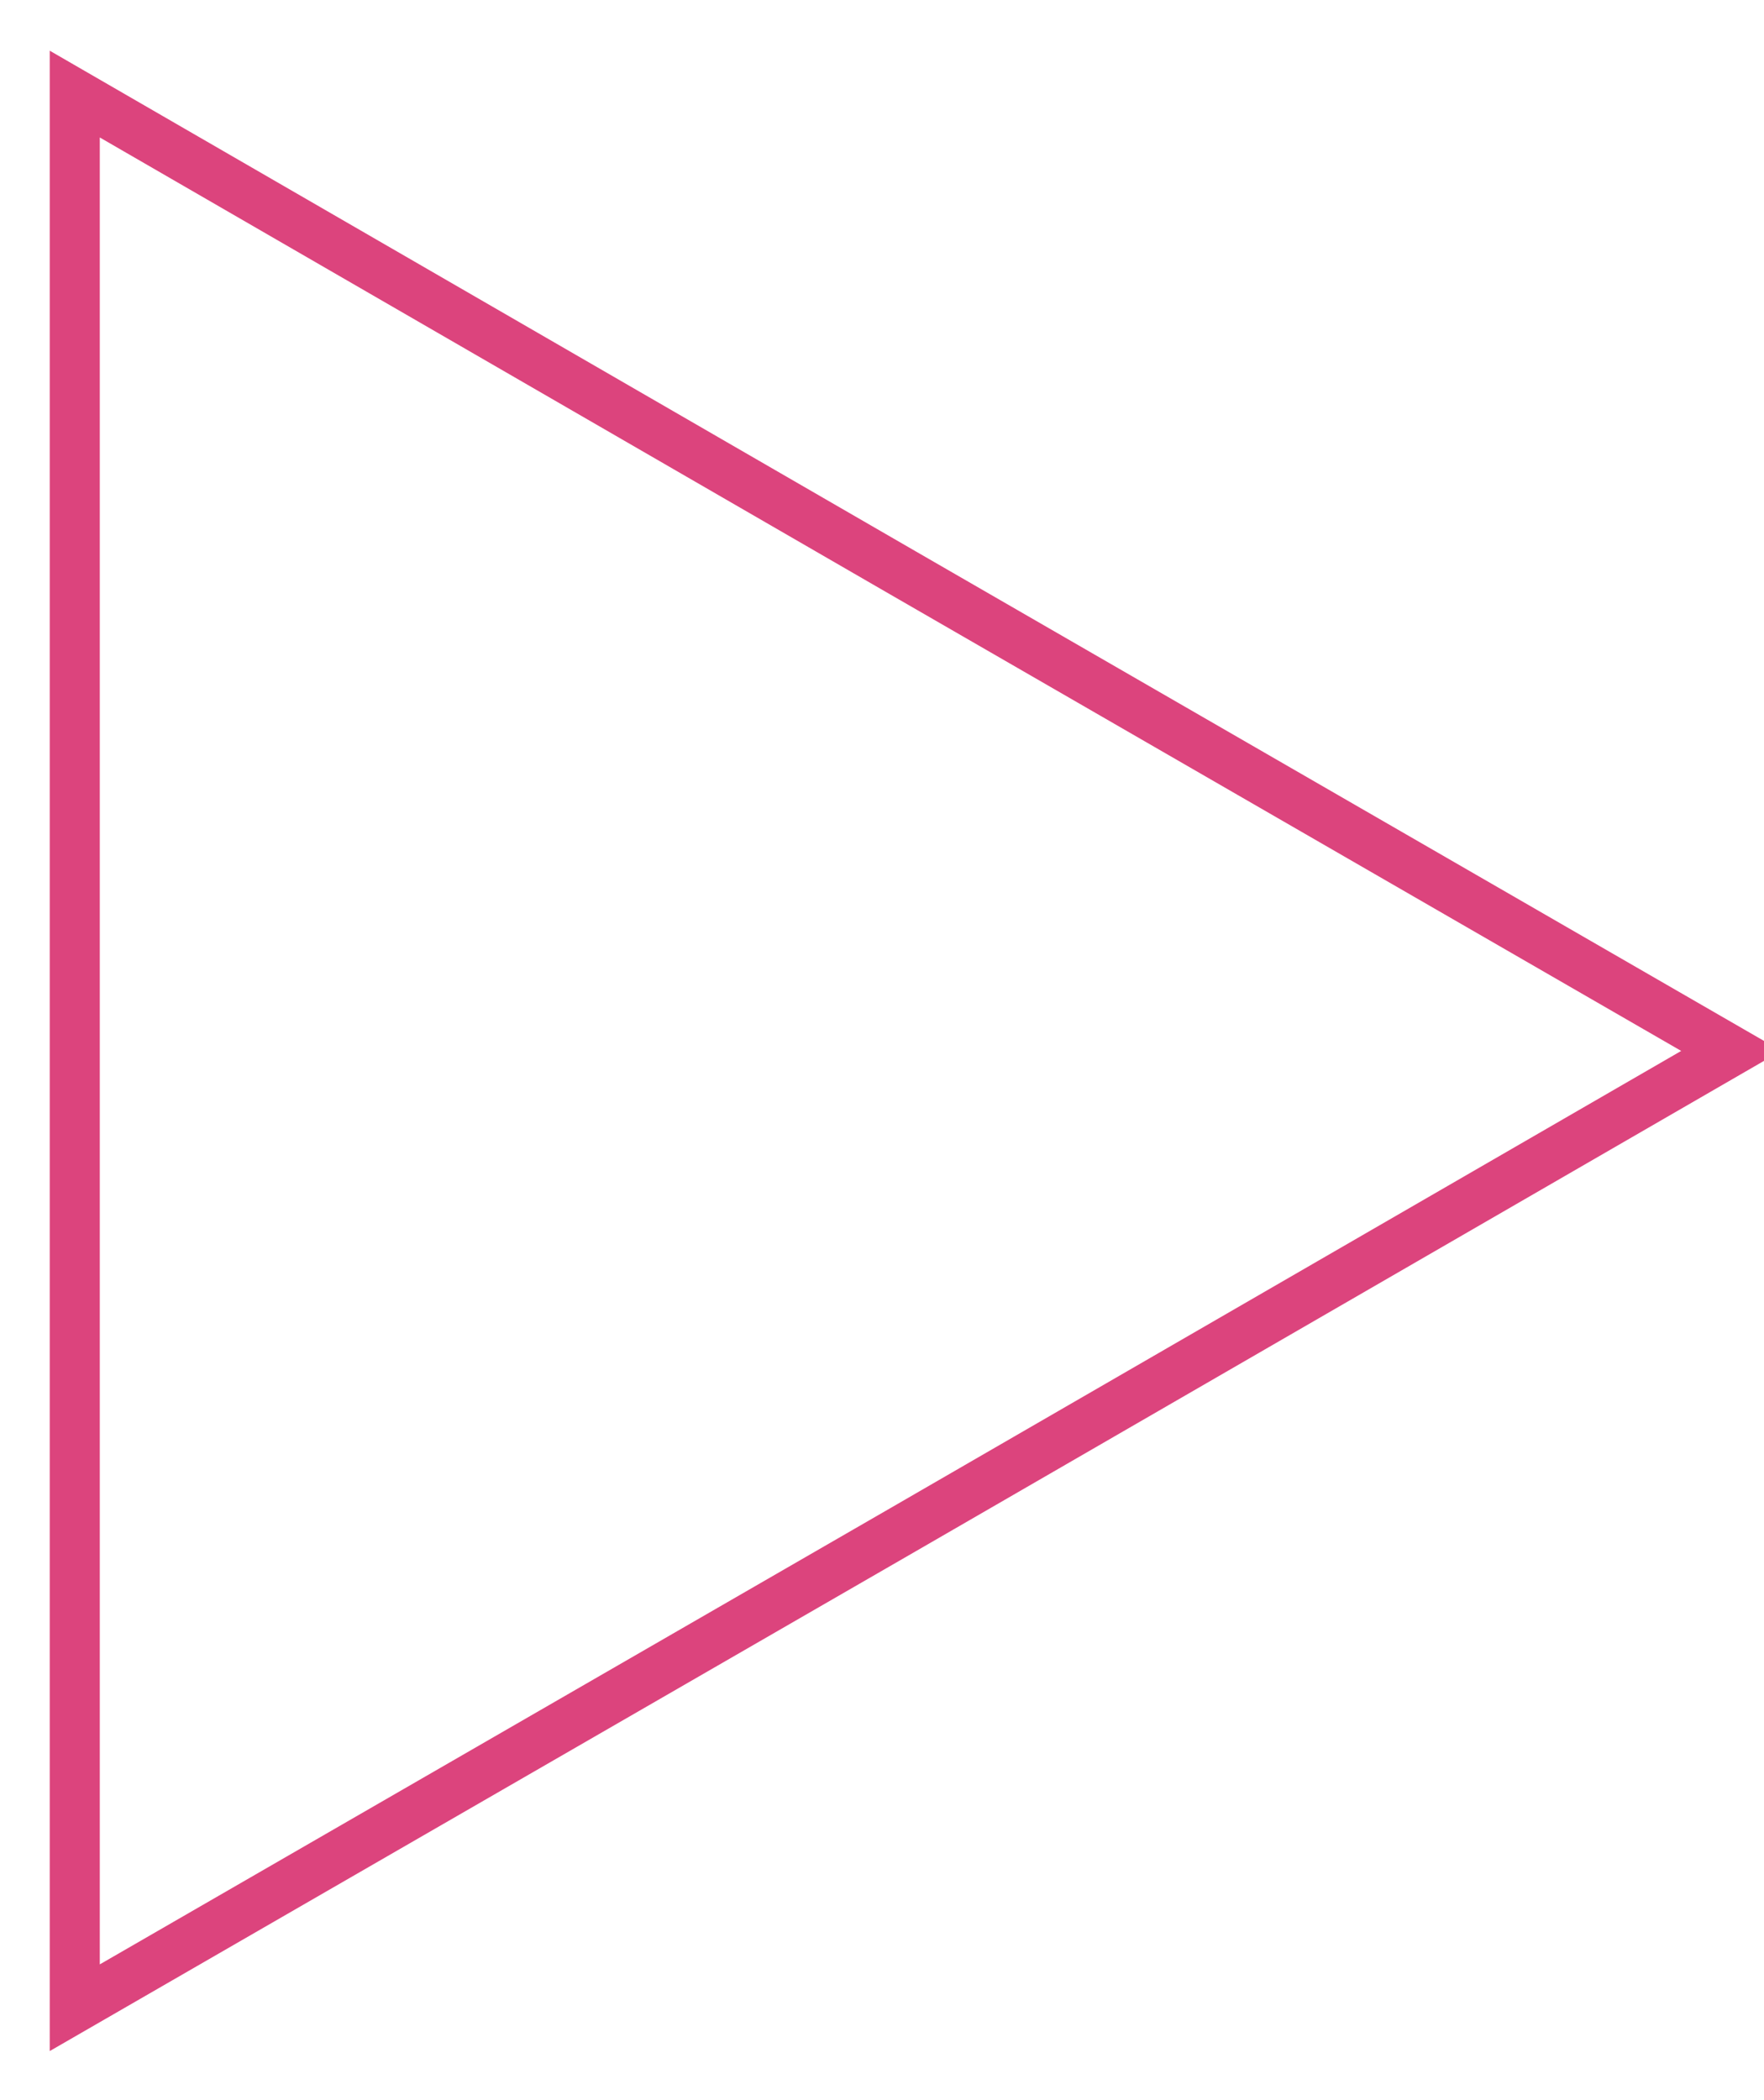 <svg width="21" height="25" viewBox="0 0 21 25" xmlns="http://www.w3.org/2000/svg">
    <path d="m20.61 12.51-9.86-5.69-9.86-5.7V23.9l9.86-5.69z" stroke="#DC447D" stroke-width=".596" fill="none" fill-rule="evenodd"/>
</svg>
